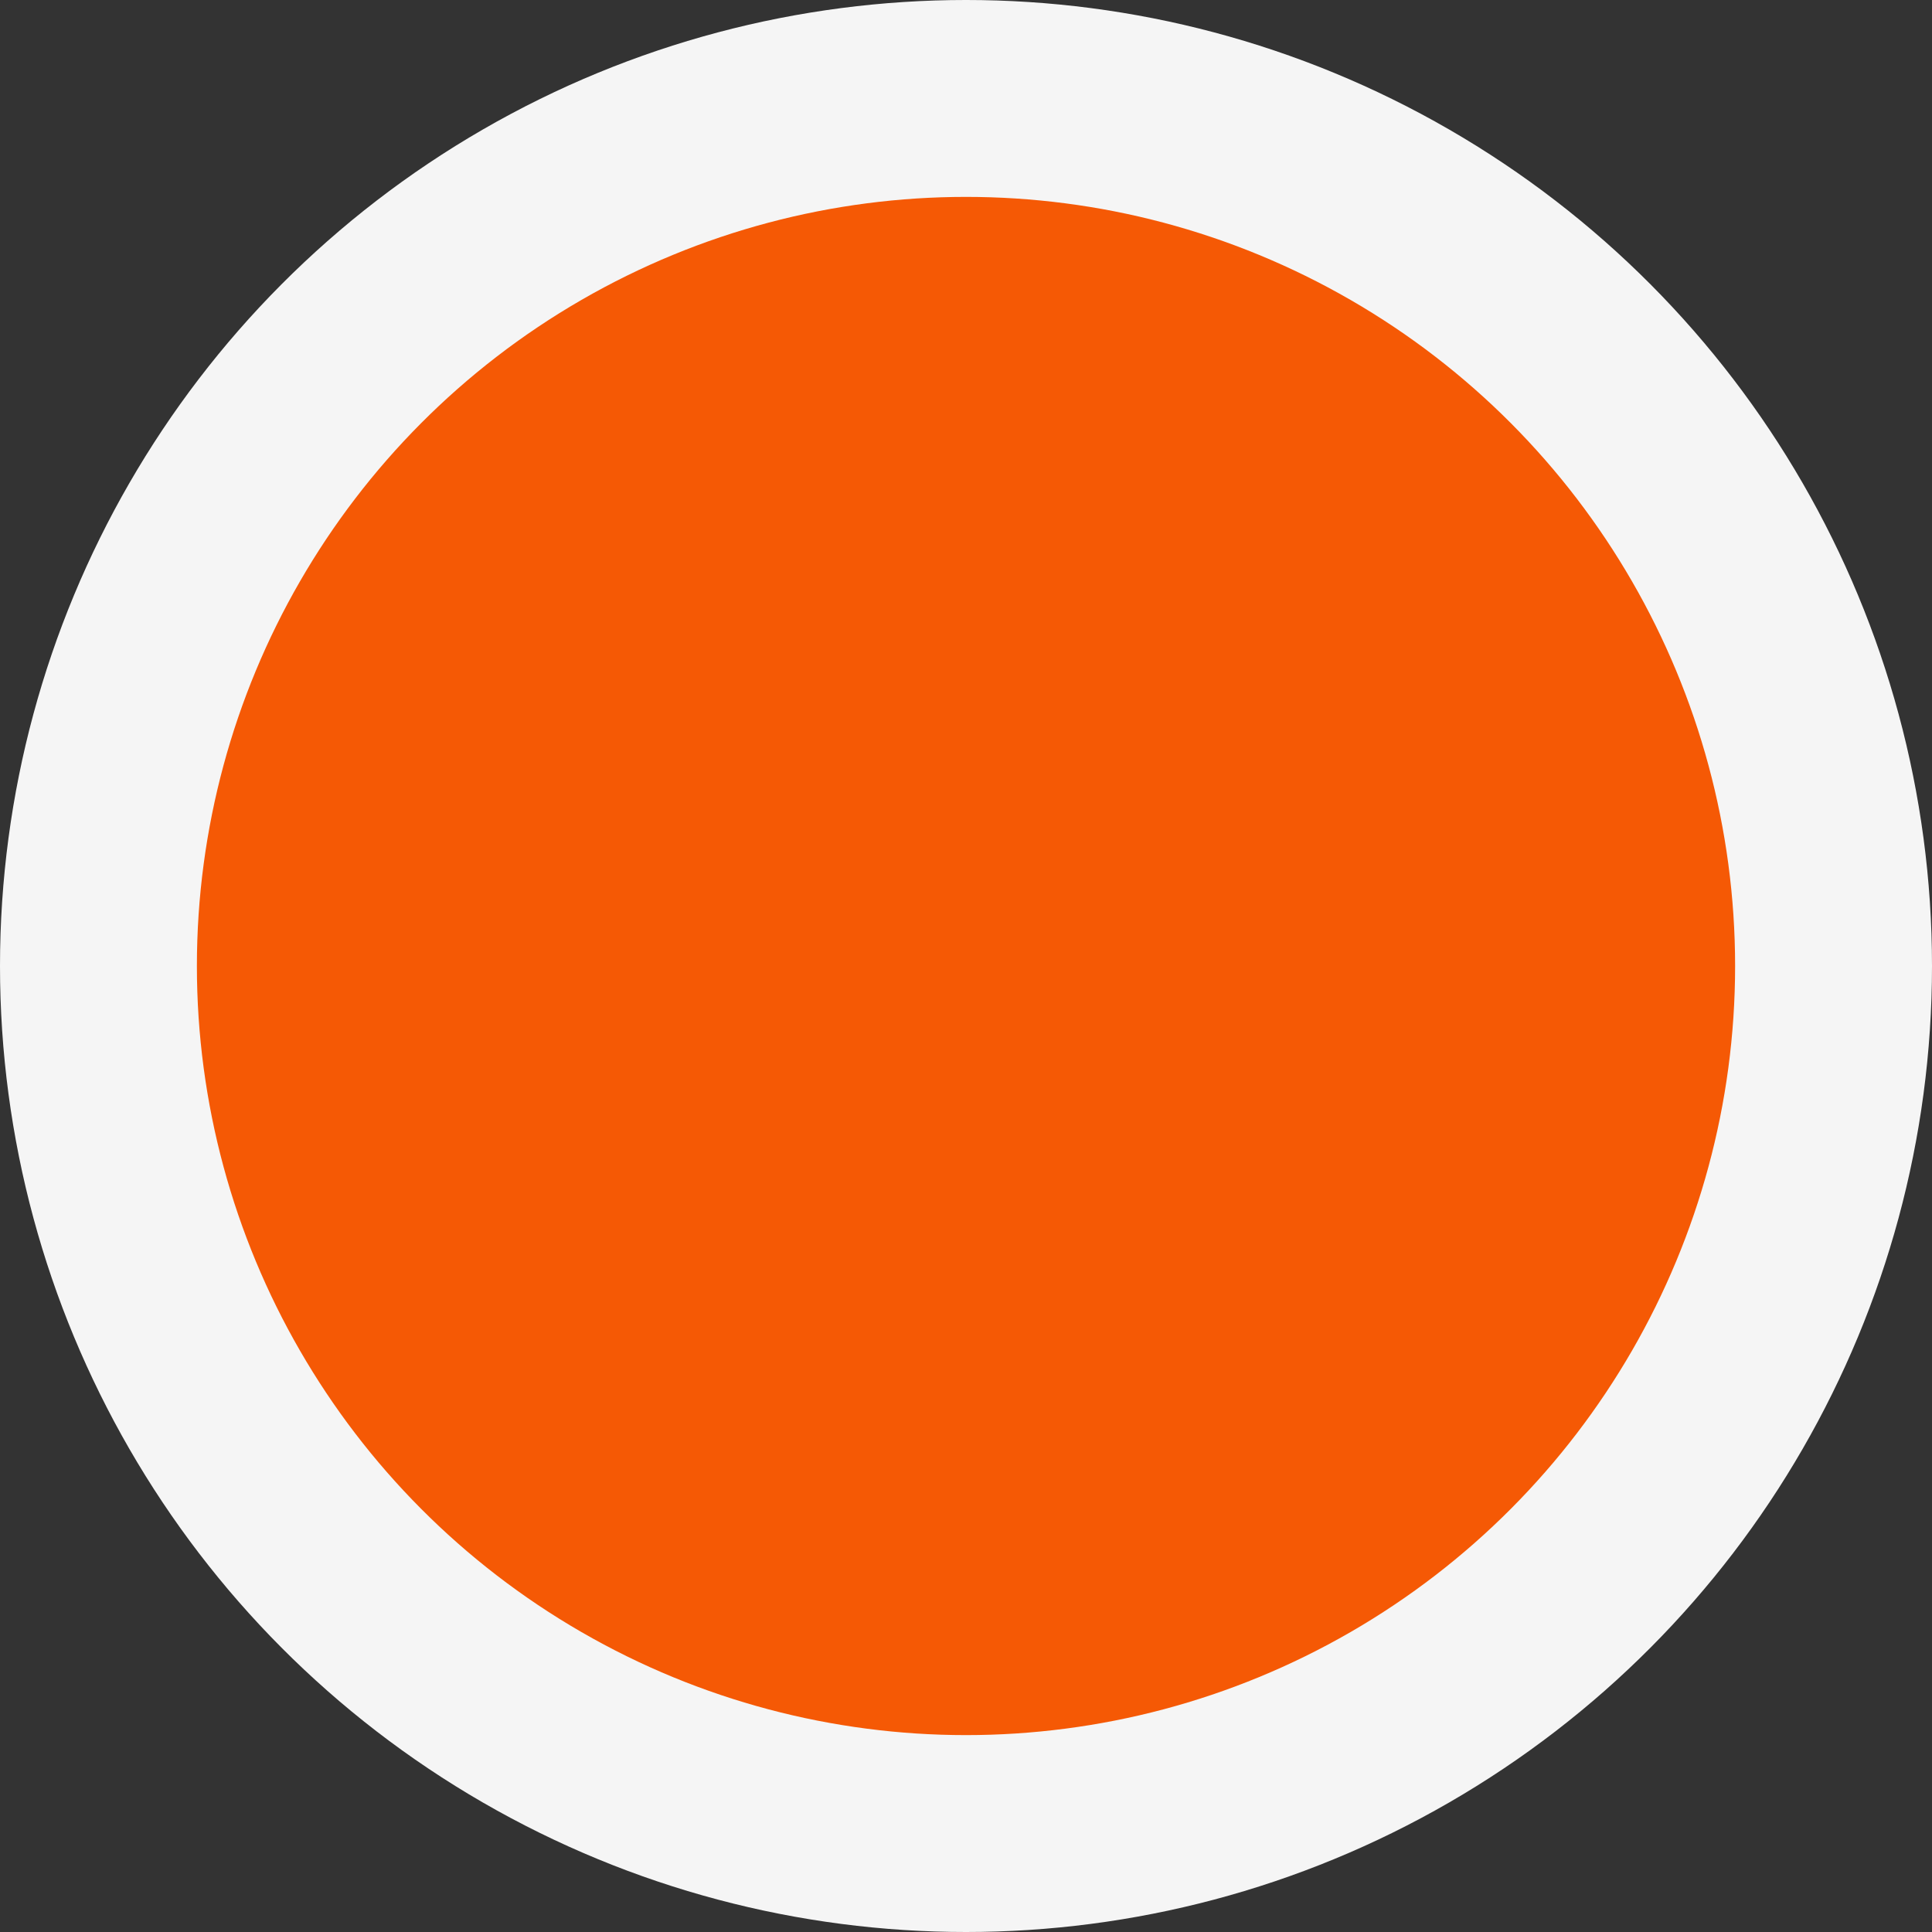 <svg width="157" height="157" viewBox="0 0 157 157" fill="none" xmlns="http://www.w3.org/2000/svg">
<rect x="0" y="0" width="157" height="157" fill="#333333" stroke="none"/>
<g id="Group 13386">
<circle id="Ellipse 43" cx="78.5" cy="78.5" r="78.5" fill="#F5F5F5"/>
<circle id="Ellipse 42" cx="78.5" cy="78.5" r="62.5" fill="#F55905"/>
</g>
</svg>
